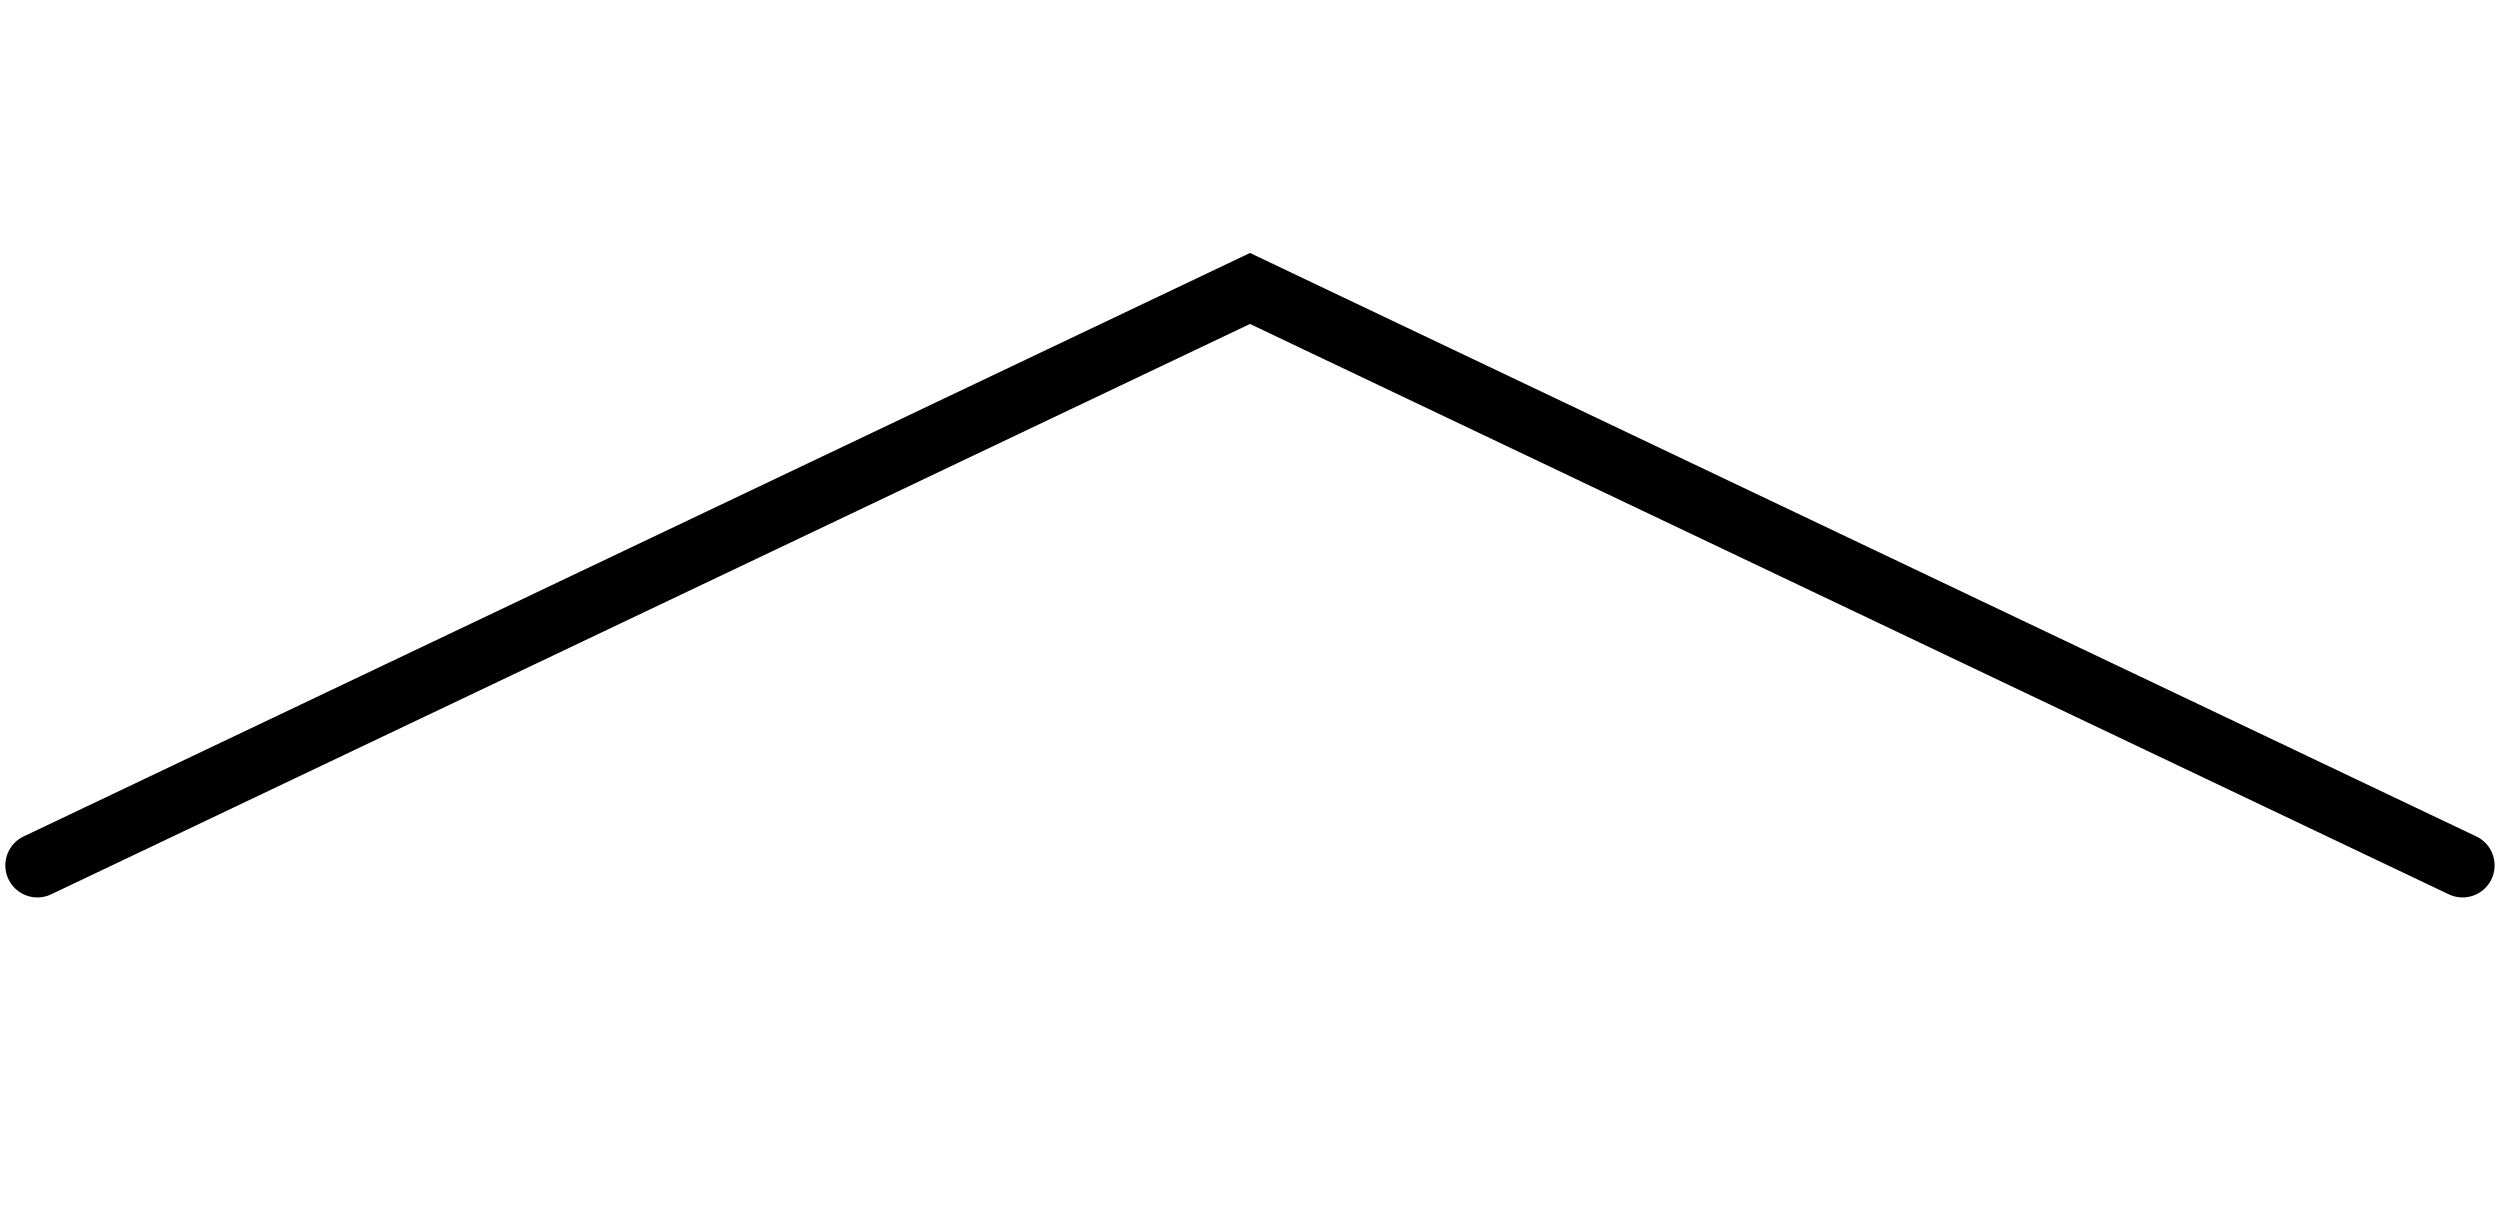 <?xml version="1.0" encoding="utf-8"?>
<!DOCTYPE svg PUBLIC "-//W3C//DTD SVG 1.1//EN" "http://www.w3.org/Graphics/SVG/1.1/DTD/svg11.dtd">
<svg version="1.1" id="Calque_1" xmlns="http://www.w3.org/2000/svg" xmlns:xlink="http://www.w3.org/1999/xlink" x="0px" y="0px" width="39px" height="18.8px" viewBox="0 0 39 18.8" enable-background="new 0 0 39 18.8" xml:space="preserve">
<g id="sine">
	<path fill="none" stroke="#000000" stroke-linecap="round" d=" M0.583 13.500 L0.583 13.500 L1.529 13.050 L2.475 12.600 L3.42 12.150 L4.366 11.700 L5.312 11.250 L6.258 10.800 L7.204 10.350 L8.15 9.900 L9.095 9.450 L10.041 9.000 L10.987 8.550 L11.933 8.100 L12.879 7.650 L13.825 7.200 L14.77 6.750 L15.716 6.300 L16.662 5.850 L17.608 5.400 L18.554 4.950 L19.5 4.500 L20.445 4.950 L21.391 5.400 L22.337 5.850 L23.283 6.300 L24.229 6.750 L25.174 7.200 L26.12 7.650 L27.066 8.100 L28.012 8.550 L28.958 9.000 L29.904 9.450 L30.849 9.900 L31.795 10.350 L32.741 10.800 L33.687 11.250 L34.633 11.700 L35.579 12.150 L36.524 12.600 L37.47 13.050 L38.416 13.500 "/>
</g>
</svg> 